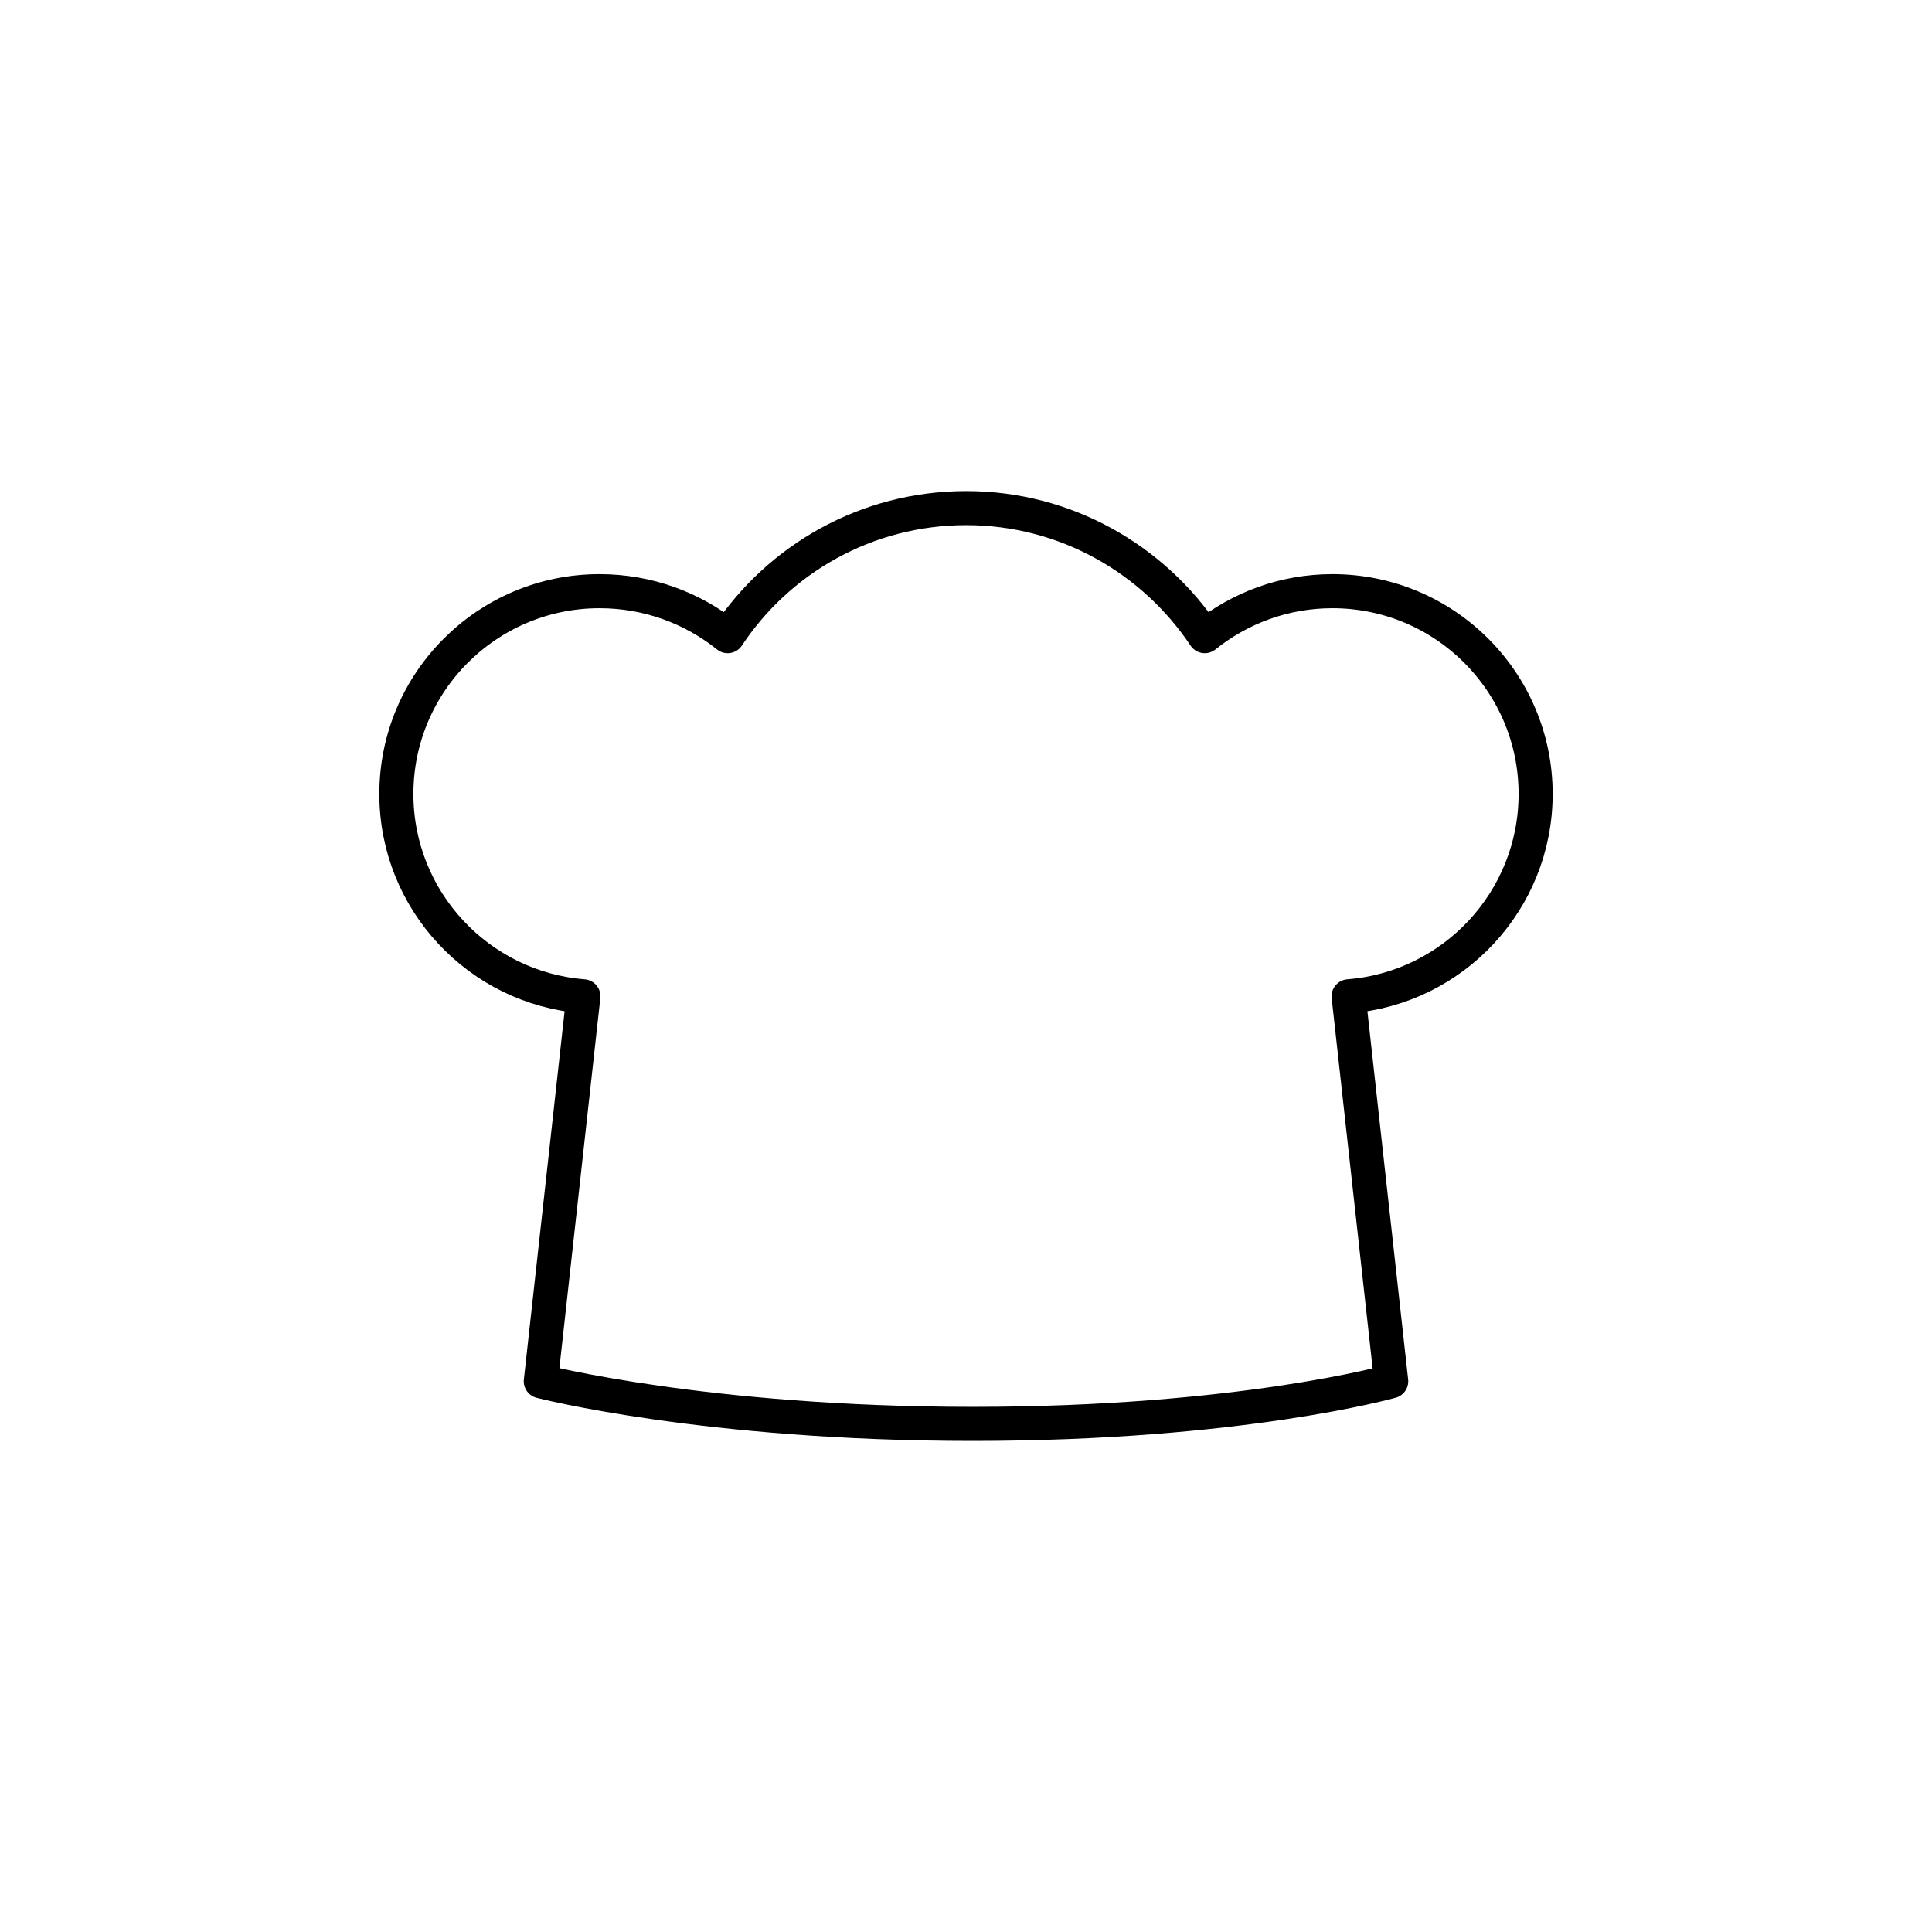 <?xml version="1.0" encoding="utf-8"?>
<!-- Generator: Adobe Illustrator 16.0.0, SVG Export Plug-In . SVG Version: 6.00 Build 0)  -->
<!DOCTYPE svg PUBLIC "-//W3C//DTD SVG 1.1//EN" "http://www.w3.org/Graphics/SVG/1.1/DTD/svg11.dtd">
<svg version="1.1" xmlns="http://www.w3.org/2000/svg" xmlns:xlink="http://www.w3.org/1999/xlink" x="0px" y="0px"
	 width="453.544px" height="453.543px" viewBox="0 0 453.544 453.543" enable-background="new 0 0 453.544 453.543"
	 xml:space="preserve">
<g id="kvadrat">
</g>
<g id="color" display="none">
	<g id="rdeča7bela" display="inline">
	</g>
	
		<path display="inline" fill-rule="evenodd" clip-rule="evenodd" fill="#FFFFFF" stroke="#000000" stroke-width="8" stroke-linecap="round" stroke-linejoin="round" stroke-miterlimit="10" d="
		M312.815,138.78c-11.438,0-21.792,3.984-29.994,10.56c-12.084-18.099-32.696-30.062-56.003-30.062
		c-23.405,0-44.014,11.963-55.993,30.062c-8.193-6.575-18.659-10.56-30.097-10.56c-26.318,0-47.68,21.327-47.68,47.61
		c0,24.985,19.313,45.559,43.905,47.495l-10,90.38c0,0,38.635,10,101.396,10s98.242-10,98.242-10l-10-90.38
		c24.594-1.937,43.902-22.51,43.902-47.495C360.495,160.107,339.142,138.78,312.815,138.78L312.815,138.78z"/>
</g>
<g id="cb">
	<g id="rdeča7bela_copy">
	</g>
	
		<path fill-rule="evenodd" clip-rule="evenodd" fill="none" stroke="#000000" stroke-width="8" stroke-linecap="round" stroke-linejoin="round" stroke-miterlimit="10" d="
		M312.815,138.78c-11.438,0-21.792,3.984-29.994,10.56c-12.084-18.099-32.696-30.062-56.003-30.062
		c-23.405,0-44.014,11.963-55.993,30.062c-8.193-6.575-18.659-10.56-30.097-10.56c-26.318,0-47.68,21.327-47.68,47.61
		c0,24.985,19.313,45.559,43.905,47.495l-10,90.38c0,0,38.635,10,101.396,10s98.242-10,98.242-10l-10-90.38
		c24.594-1.937,43.902-22.51,43.902-47.495C360.495,160.107,339.142,138.78,312.815,138.78L312.815,138.78z"/>
</g>
<g id="pivot">
	<circle fill="none" cx="227.826" cy="332.801" r="14.133"/>
</g>
</svg>

